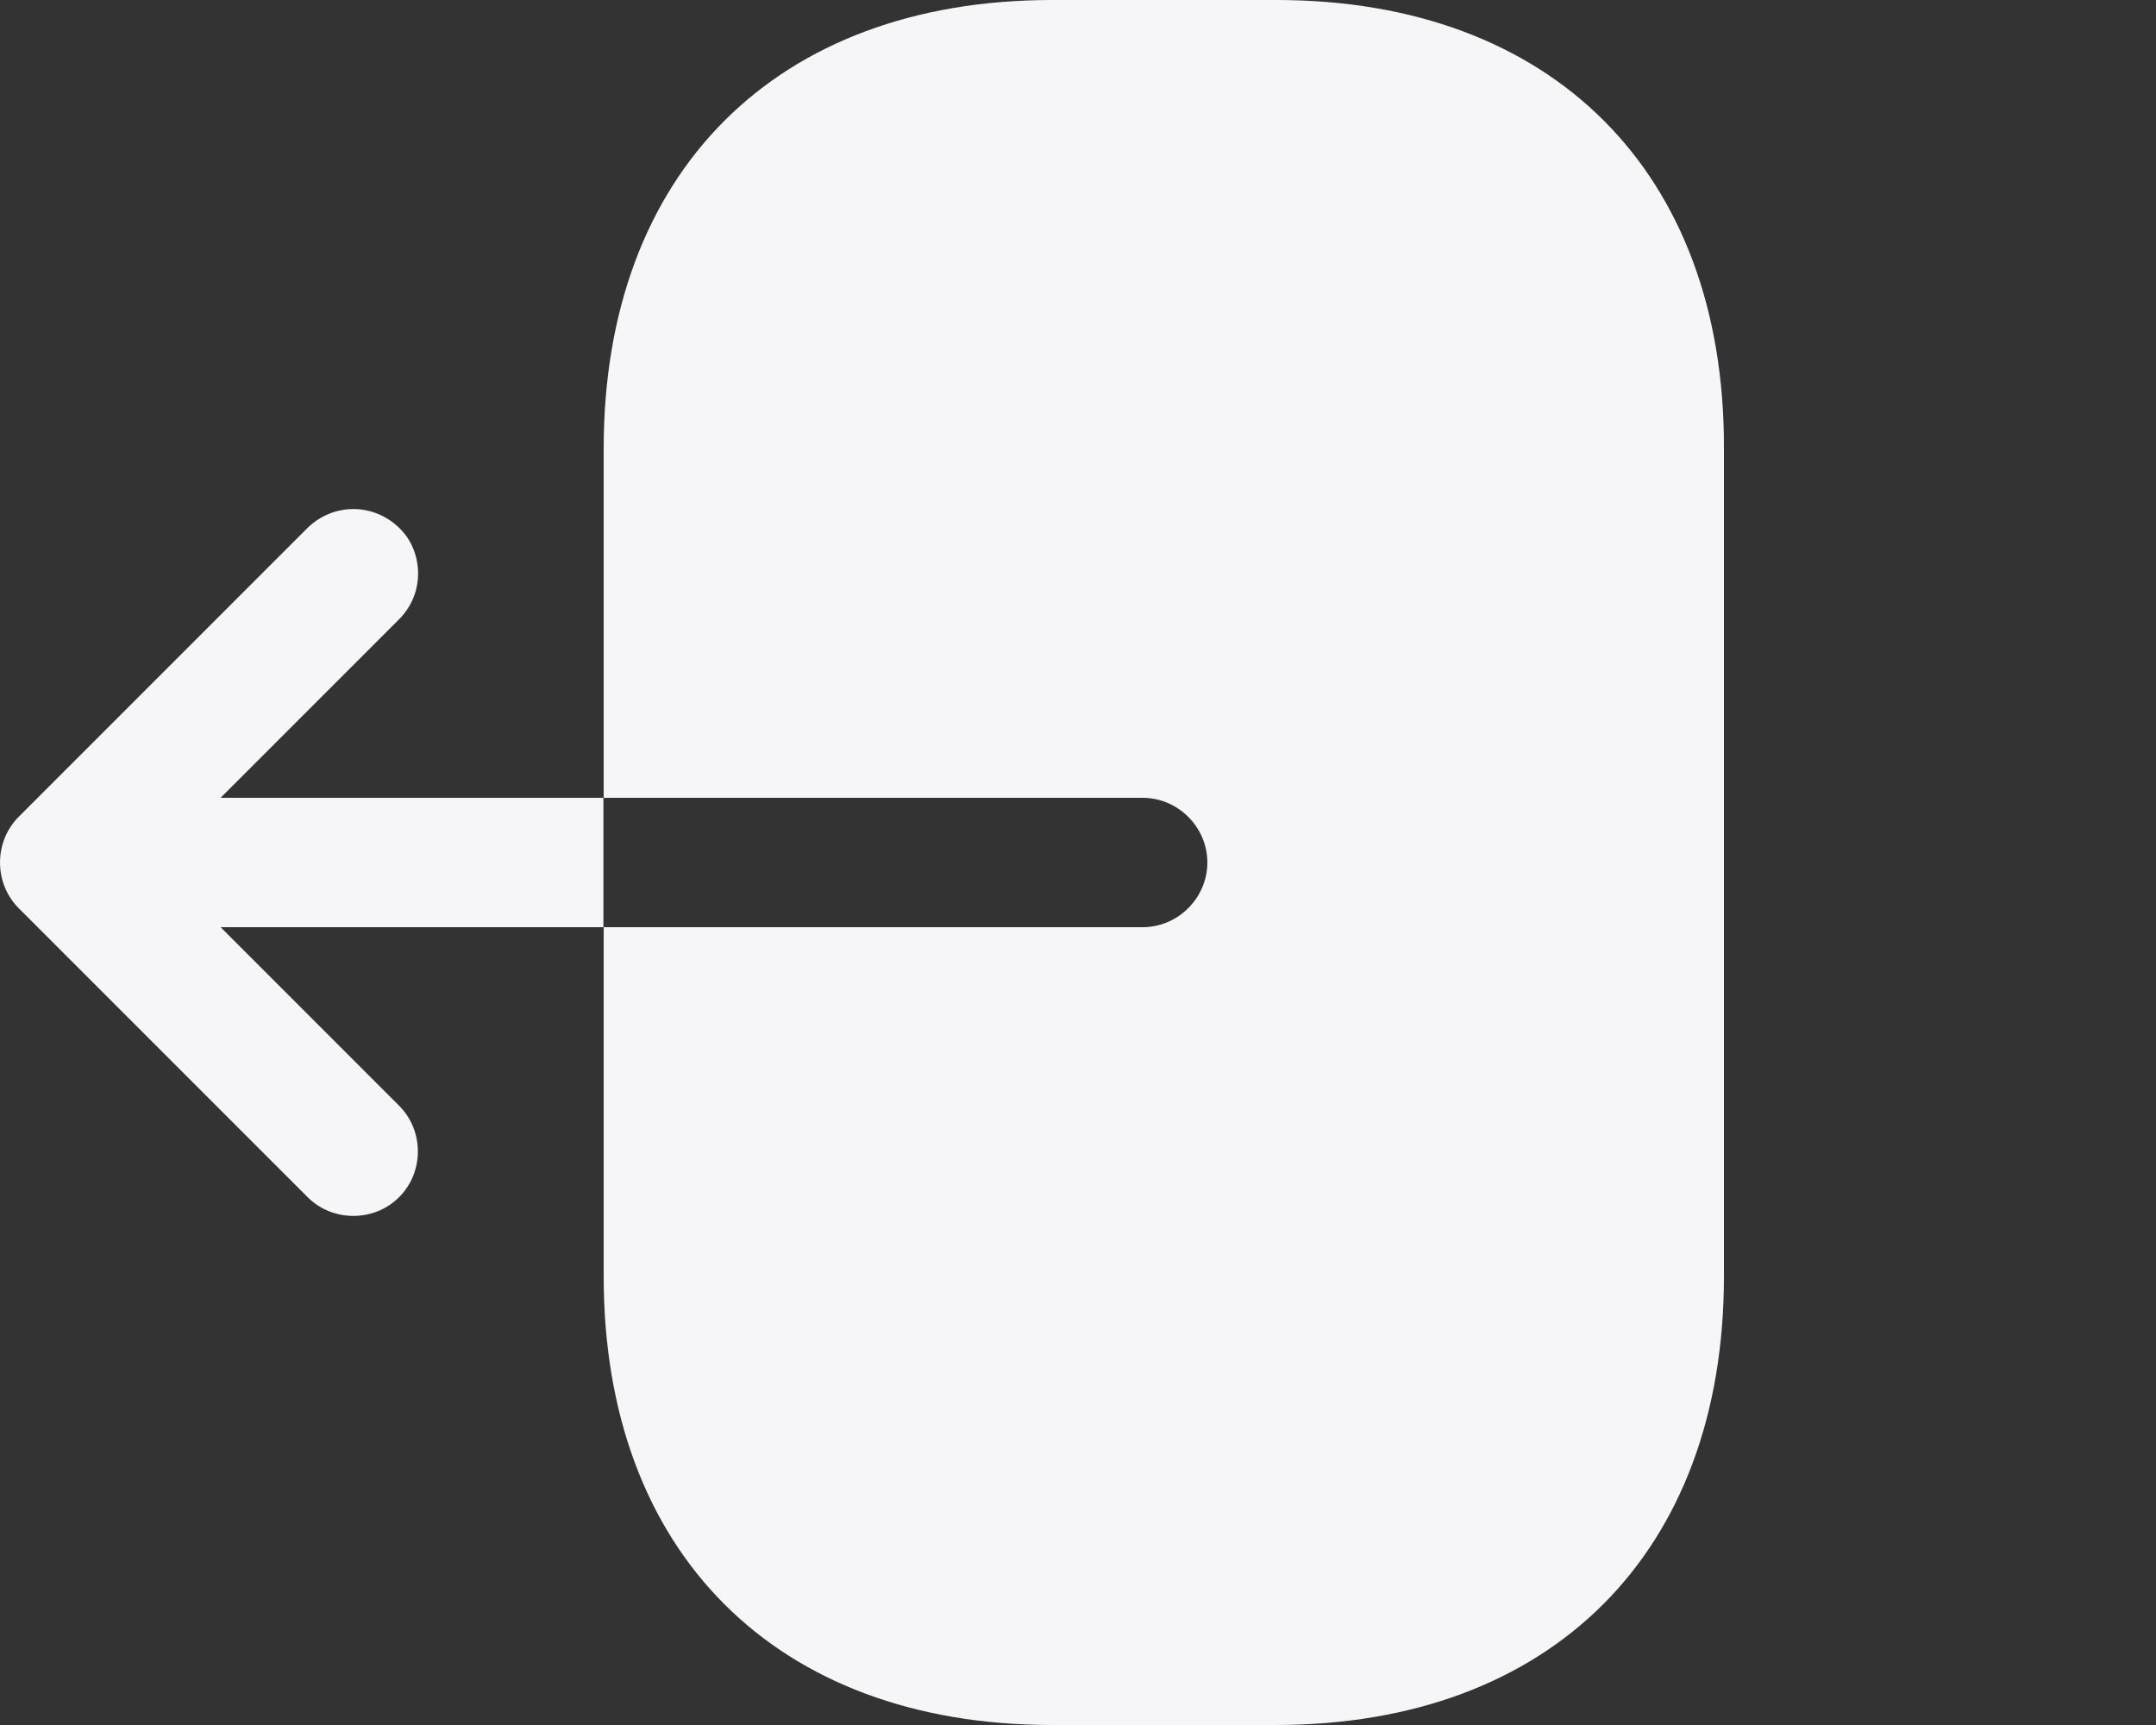 <svg width="25" height="20" viewBox="0 0 25 20" fill="none" xmlns="http://www.w3.org/2000/svg">
<rect x="0" y="0" width="25" height="20" fill="#333333" stroke="none"/>
<path d="M14.8 0H12.2C9 0 7 2 7 5.2V9.25H13.25C13.66 9.25 14 9.59 14 10C14 10.41 13.66 10.75 13.25 10.75H7V14.8C7 18 9 20 12.2 20H14.79C17.99 20 19.99 18 19.99 14.8V5.2C20 2 18 0 14.8 0Z" fill="#F6F5F8"/>
<path d="M2.558 9.25L4.628 7.18C4.777 7.03 4.848 6.84 4.848 6.65C4.848 6.46 4.777 6.26 4.628 6.12C4.486 5.981 4.296 5.902 4.098 5.902C3.899 5.902 3.709 5.981 3.567 6.12L0.217 9.47C-0.072 9.76 -0.072 10.24 0.217 10.53L3.567 13.88C3.857 14.17 4.338 14.17 4.628 13.88C4.918 13.59 4.918 13.11 4.628 12.82L2.558 10.75H6.997V9.25H2.558Z" fill="#F6F5F8"/>
</svg>
